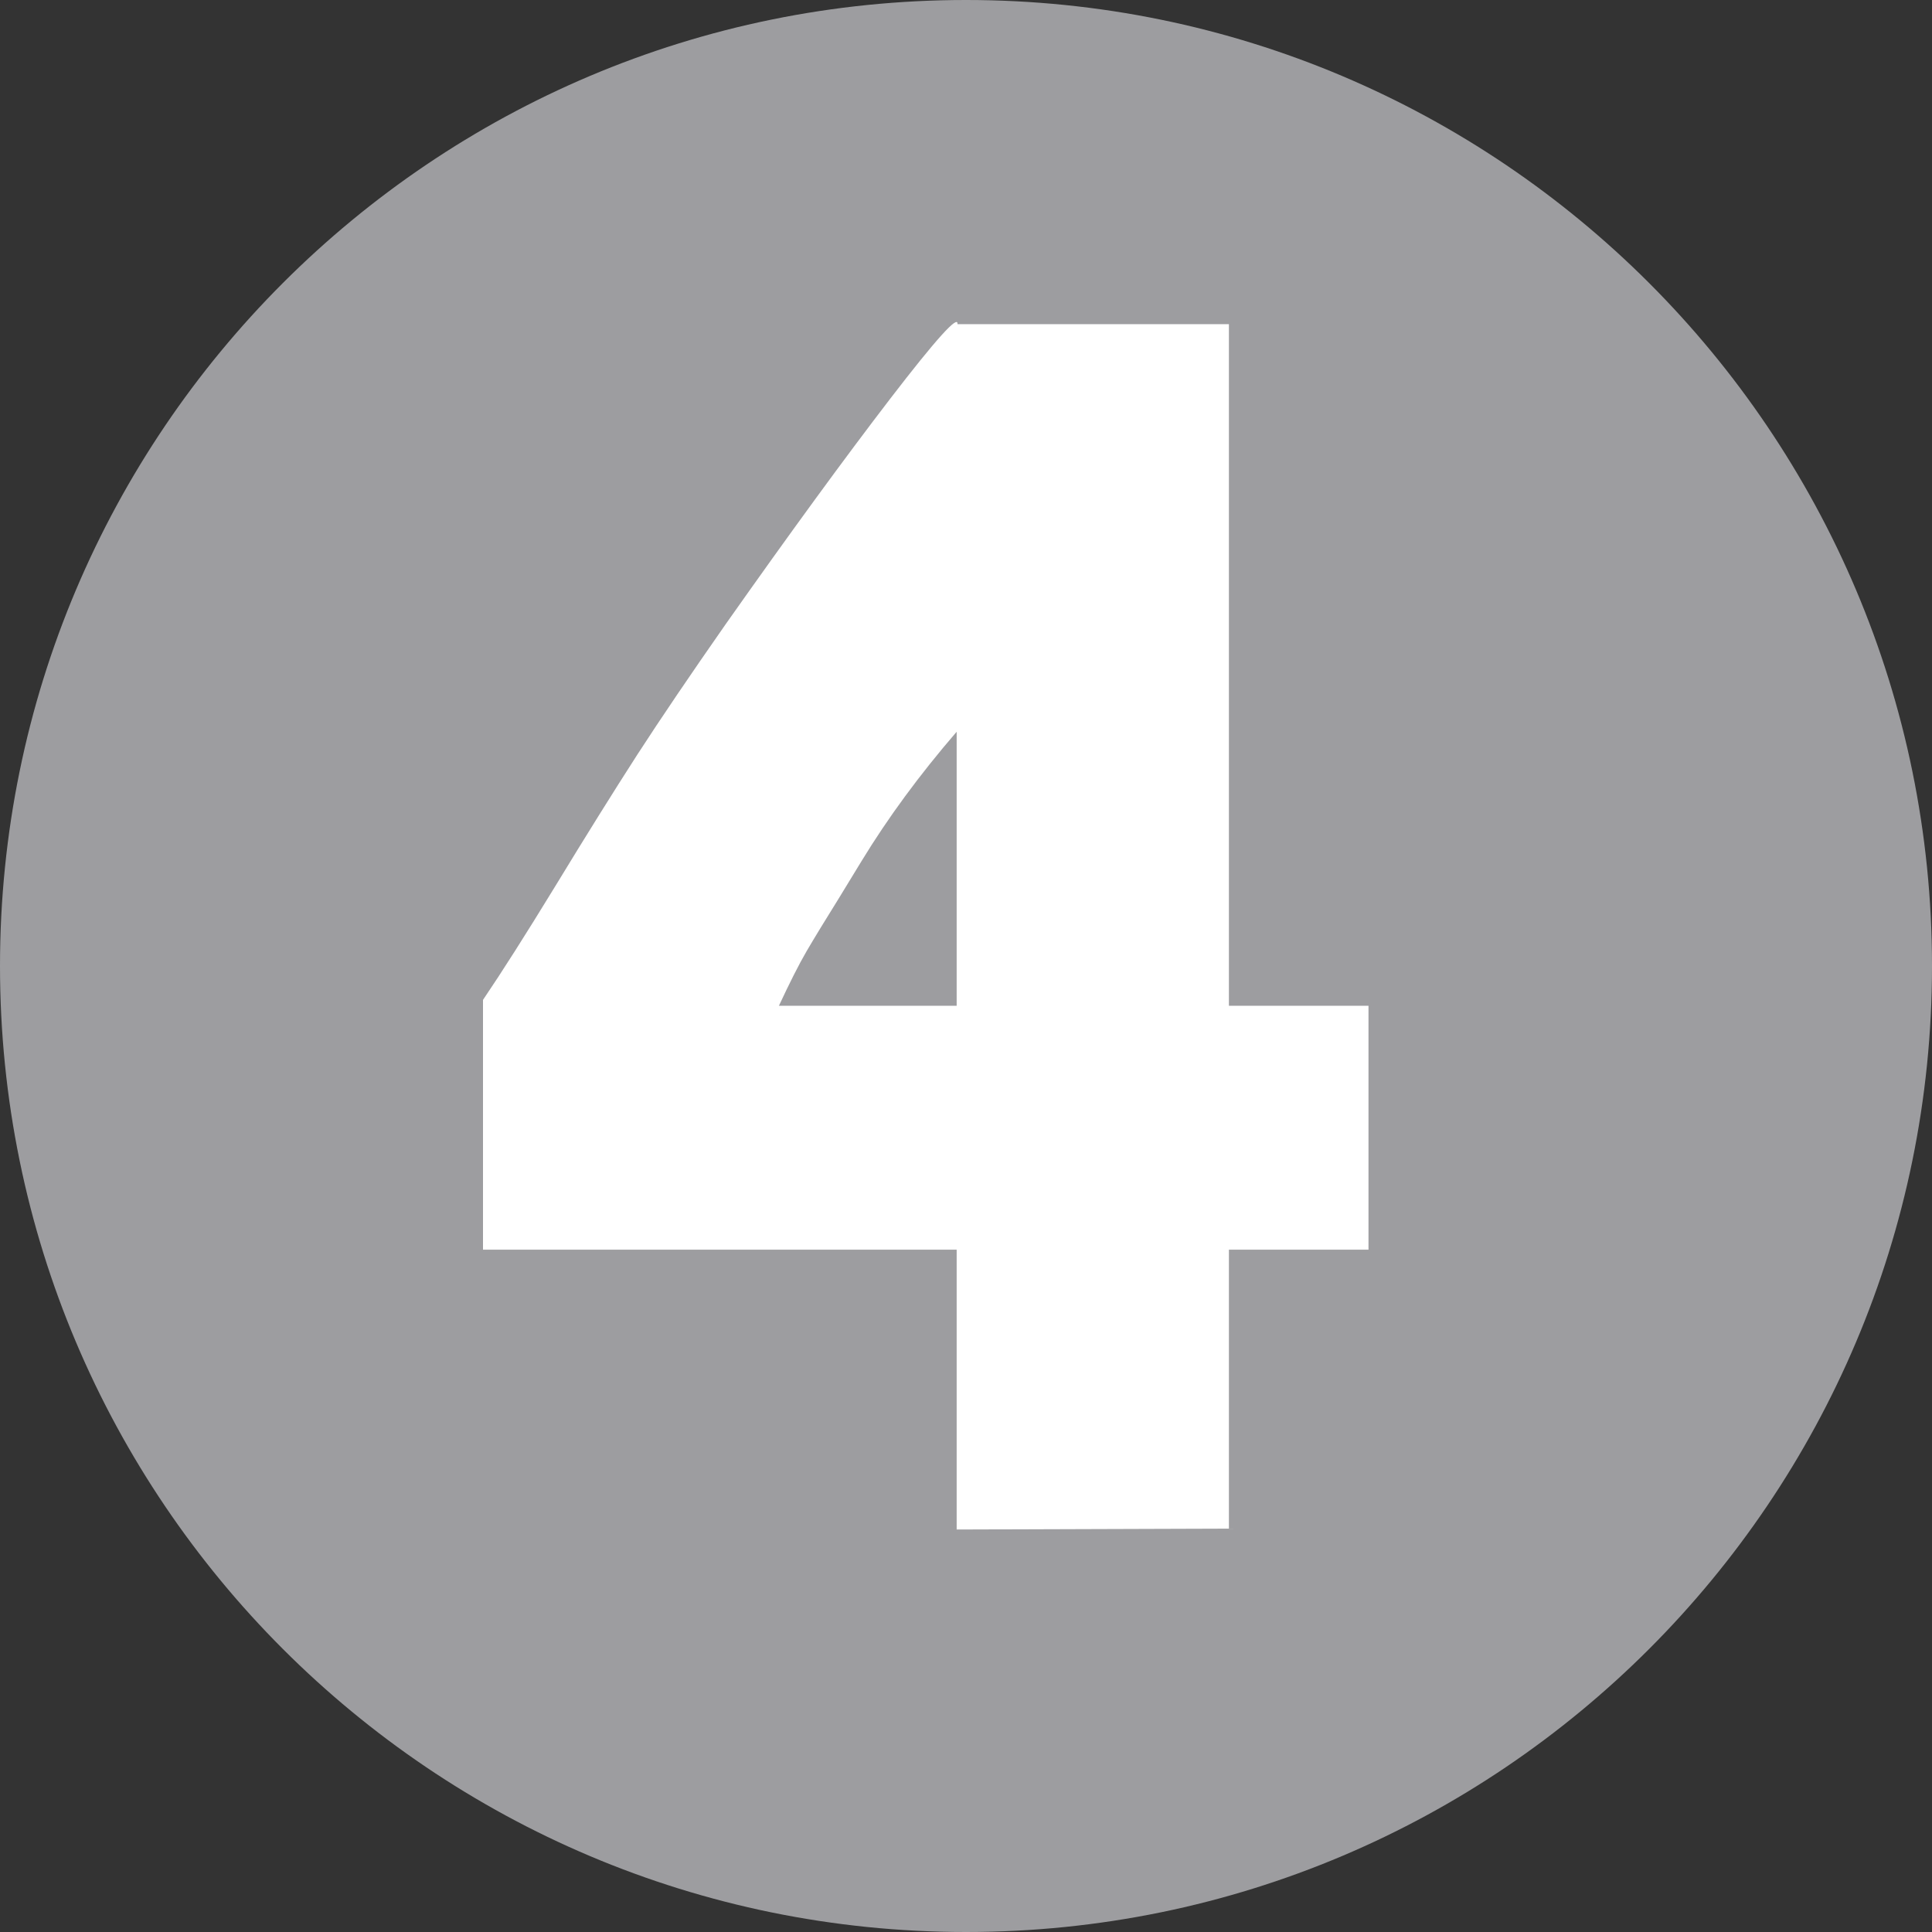 <?xml version="1.0" encoding="UTF-8"?>
<svg width="24px" height="24px" viewBox="0 0 24 24" version="1.1" xmlns="http://www.w3.org/2000/svg" xmlns:xlink="http://www.w3.org/1999/xlink">
    <rect x="0" y="0" width="24" height="24" fill="#333333" stroke="none"/>
    <!-- Generator: Sketch 56 (81588) - https://sketch.com -->
    <title>priority_4@16</title>
    <desc>Created with Sketch.</desc>
    <g id="priority_4" stroke="none" stroke-width="1" fill="none" fill-rule="evenodd">
        <g id="Group-5">
            <path d="M24,12 C24,18.627 18.627,24 12,24 C5.373,24 0,18.627 0,12 C0,5.373 5.373,0 12,0 C18.627,0 24,5.373 24,12" id="Fill-1" fill="#9D9DA0"></path>
            <path d="M11.884,9.09 C11.424,9.623 11.03,10.159 10.701,10.699 L10.416,11.166 C10.252,11.429 10.12,11.645 10.021,11.814 C9.922,11.984 9.808,12.211 9.676,12.494 L11.884,12.494 L11.884,9.09 Z M6,15.524 L6,12.421 C6.23,12.082 6.529,11.612 6.897,11.01 C7.284,10.374 7.624,9.829 7.916,9.376 C8.209,8.923 8.576,8.382 9.016,7.752 C9.811,6.624 10.492,5.691 11.061,4.95 C11.629,4.211 11.907,3.903 11.894,4.027 L15.266,4.027 L15.266,12.494 L17,12.494 L17,15.524 L15.266,15.524 L15.266,18.989 L11.884,19 L11.884,15.524 L6,15.524 Z" id="Fill-3" fill="#FFFFFF"></path>
        </g>
    </g>
</svg>